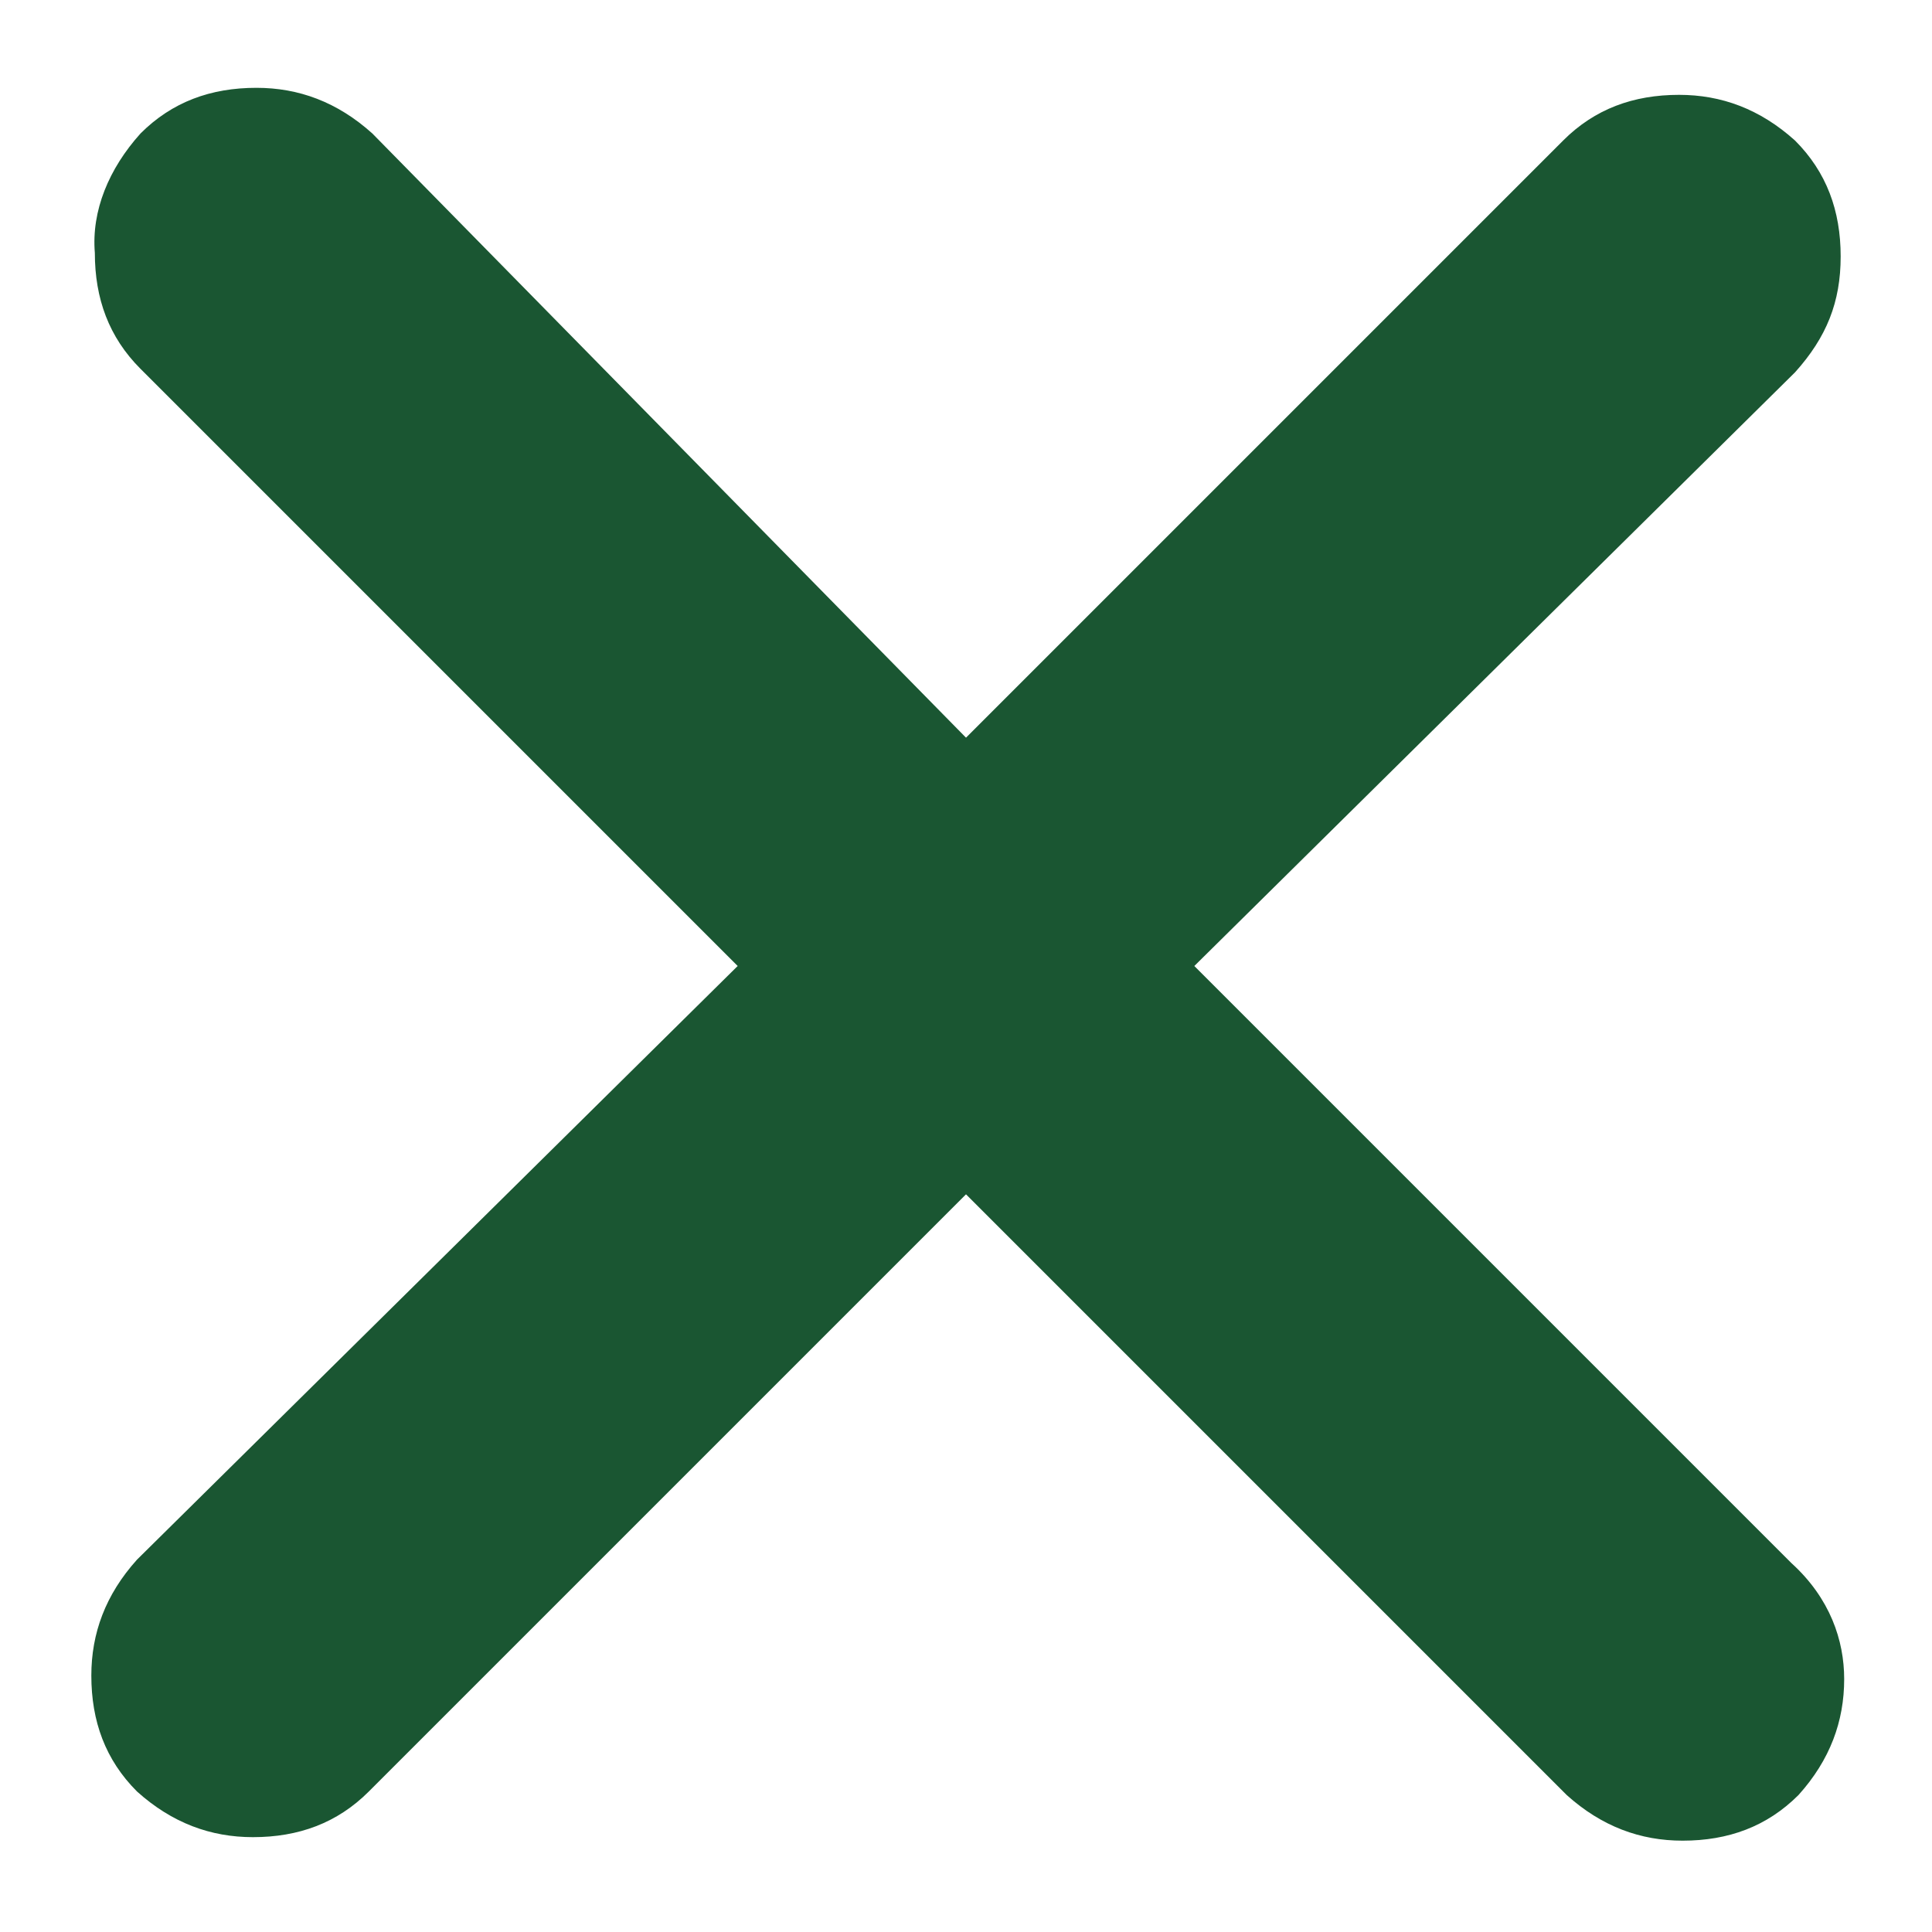 <?xml version="1.0" encoding="utf-8"?>
<!-- Generator: Adobe Illustrator 23.0.6, SVG Export Plug-In . SVG Version: 6.00 Build 0)  -->
<svg version="1.1" id="Layer_1" xmlns="http://www.w3.org/2000/svg" xmlns:xlink="http://www.w3.org/1999/xlink" x="0px" y="0px"
	 viewBox="0 0 55 55" style="enable-background:new 0 0 55 55;" xml:space="preserve">
<style type="text/css">
	.st0{fill:#1A5632;}
</style>
<g id="background_1_">
</g>
<g id="objects_1_">
	<path class="st0" d="M52.5,47.8c0,1.2-0.4,2.3-1.3,3.3c-0.9,0.9-2,1.3-3.3,1.3c-1.2,0-2.3-0.4-3.3-1.3L27.5,34l-17,17
		c-0.9,0.9-2,1.3-3.3,1.3c-1.2,0-2.3-0.4-3.3-1.3c-0.9-0.9-1.3-2-1.3-3.3c0-1.2,0.4-2.3,1.3-3.3L21,27.5l-17-17
		c-0.9-0.9-1.3-2-1.3-3.3C2.6,6,3.1,4.8,4,3.8c0.9-0.9,2-1.3,3.3-1.3c1.2,0,2.3,0.4,3.3,1.3L27.5,21l17-17c0.9-0.9,2-1.3,3.3-1.3
		c1.2,0,2.3,0.4,3.3,1.3c0.9,0.9,1.3,2,1.3,3.3s-0.4,2.3-1.3,3.3L34,27.5l17,17C52.1,45.5,52.5,46.7,52.5,47.8z"/>
</g>
</svg>
